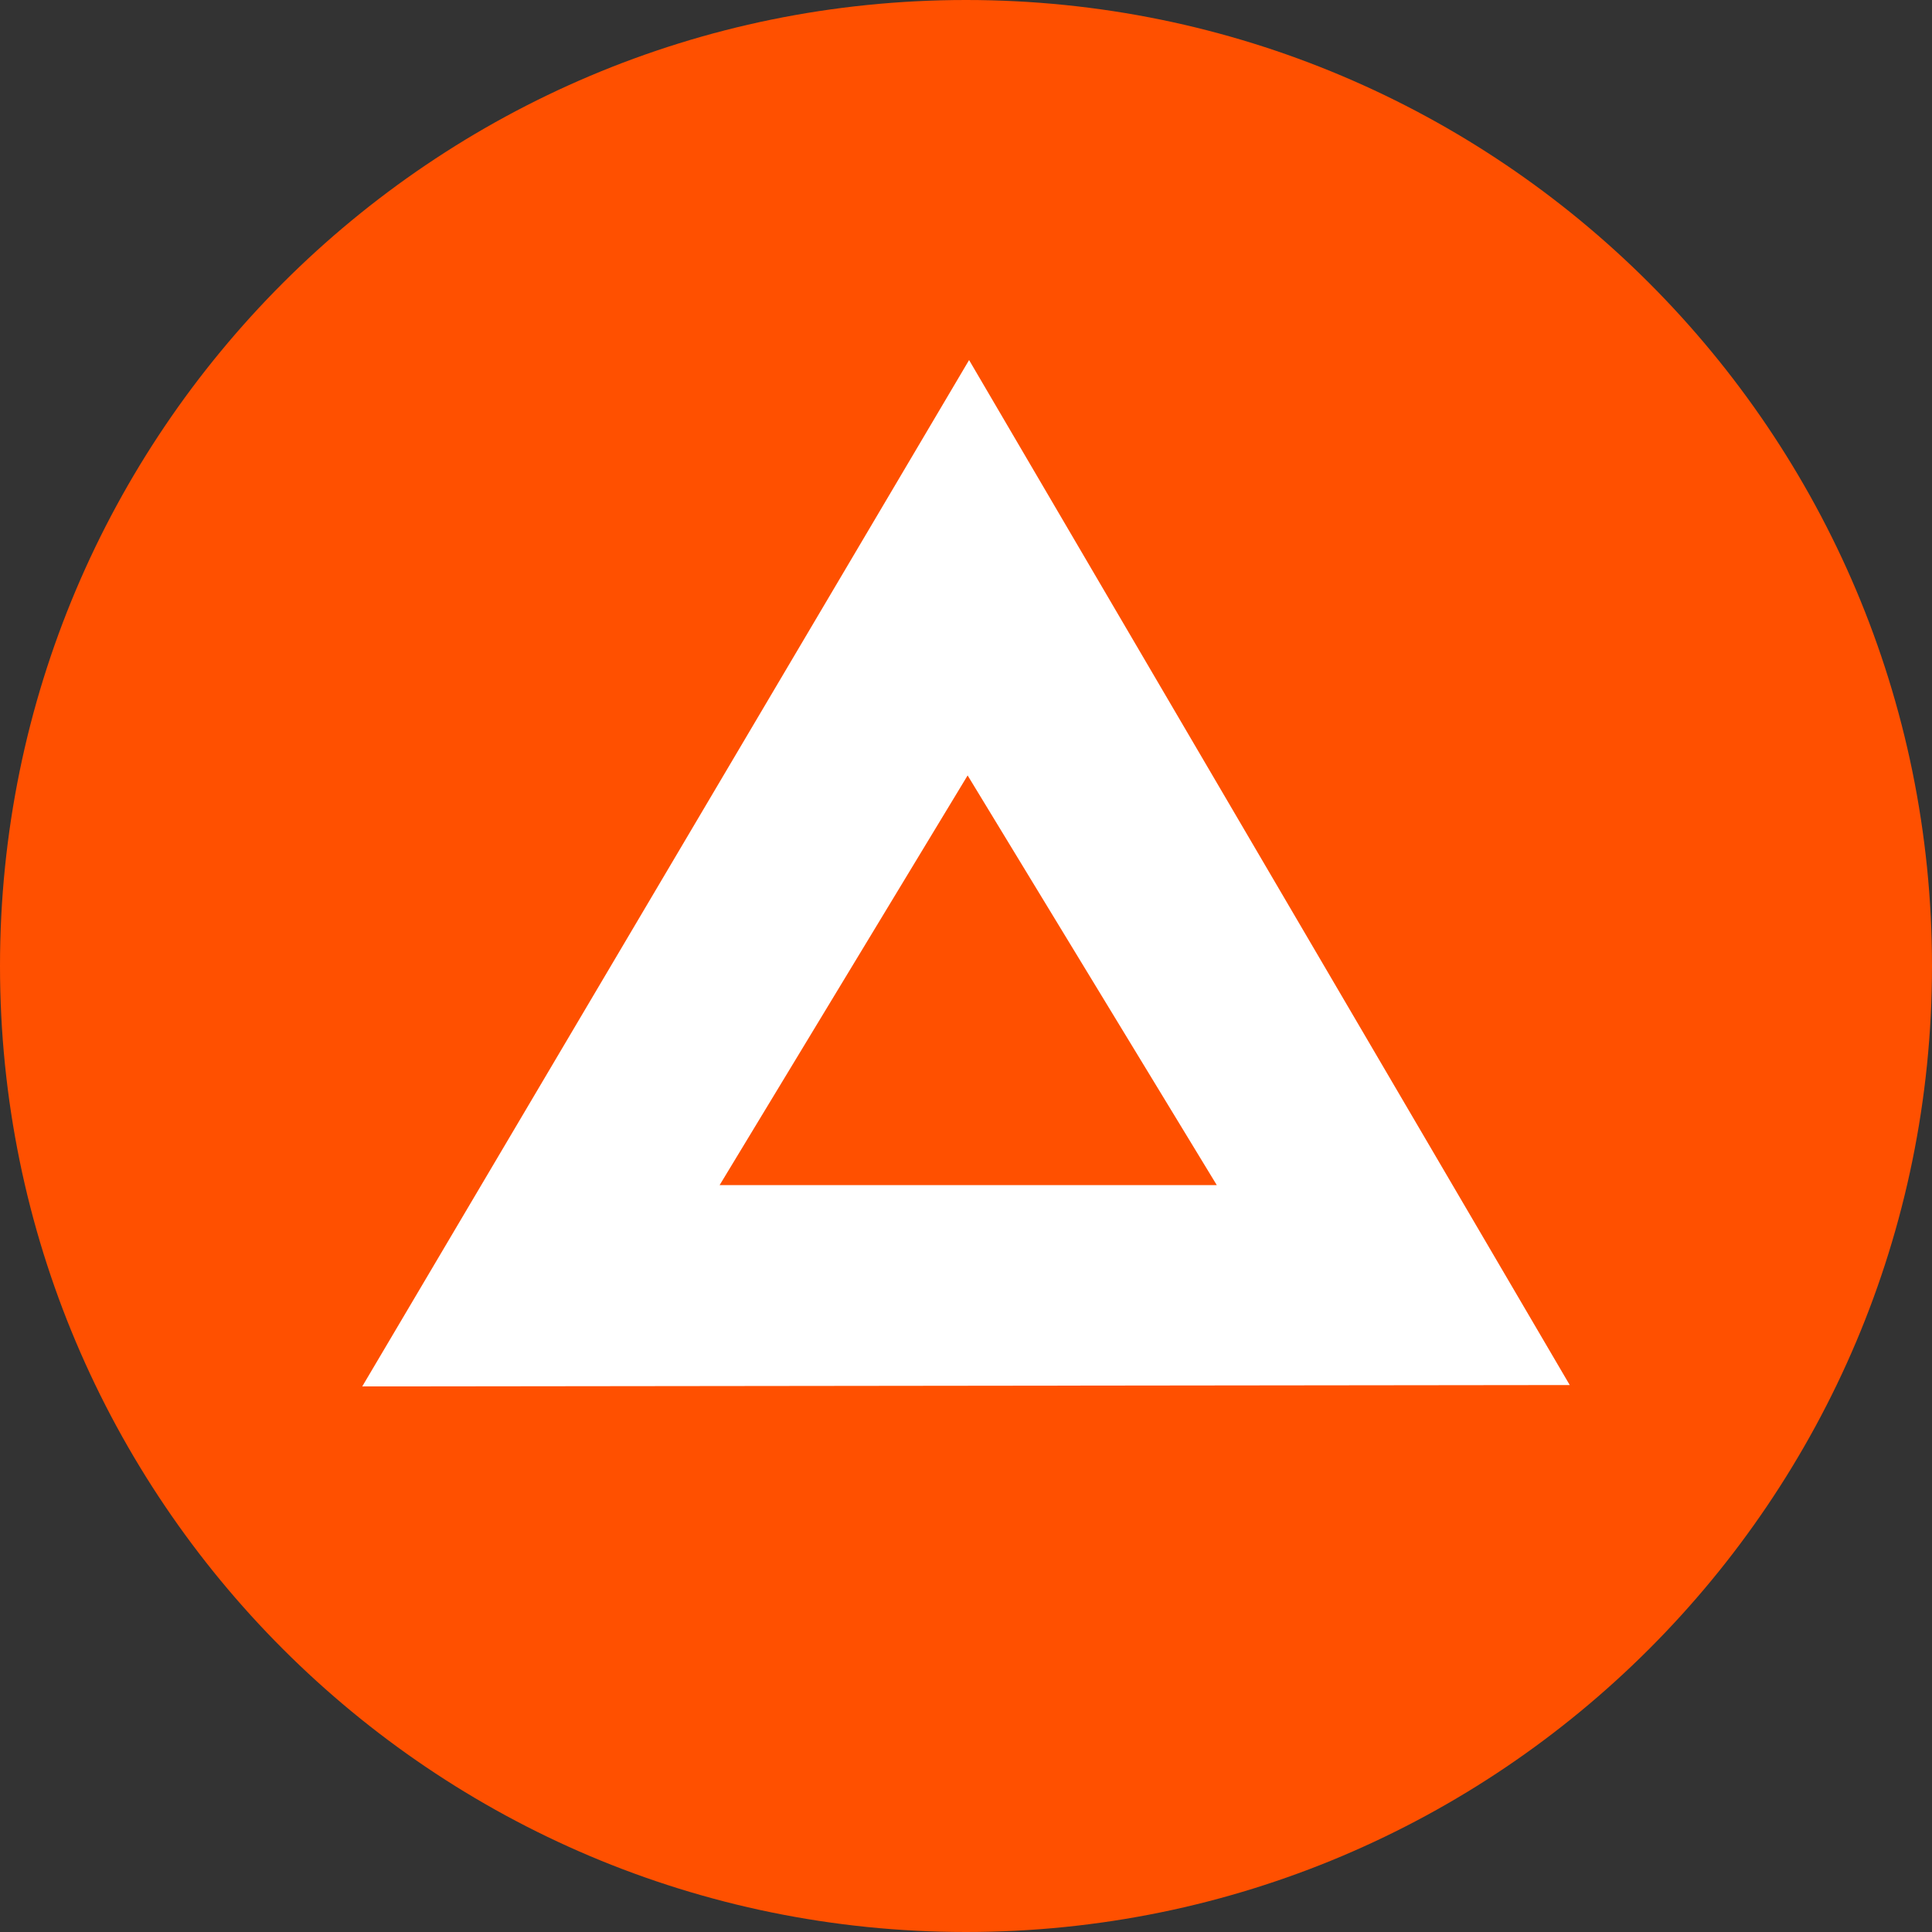 <svg width="220" height="220" viewBox="0 0 220 220" fill="none" xmlns="http://www.w3.org/2000/svg">
<rect x="0" y="0" width="220" height="220" fill="#333333" stroke="none"/>
<g clip-path="url(#clip0_997_589)">
<path d="M110 220C170.751 220 220 170.751 220 110C220 49.249 170.751 0 110 0C49.249 0 0 49.249 0 110C0 170.751 49.249 220 110 220Z" fill="#FF5000"/>
<path d="M41.25 157.875L110.351 41L178.75 157.717L41.25 157.875ZM110.186 88.3L81.943 134.954H138.559L110.186 88.3Z" fill="white"/>
</g>
<defs>
<clipPath id="clip0_997_589">
<rect width="220" height="220" fill="white"/>
</clipPath>
</defs>
</svg>
